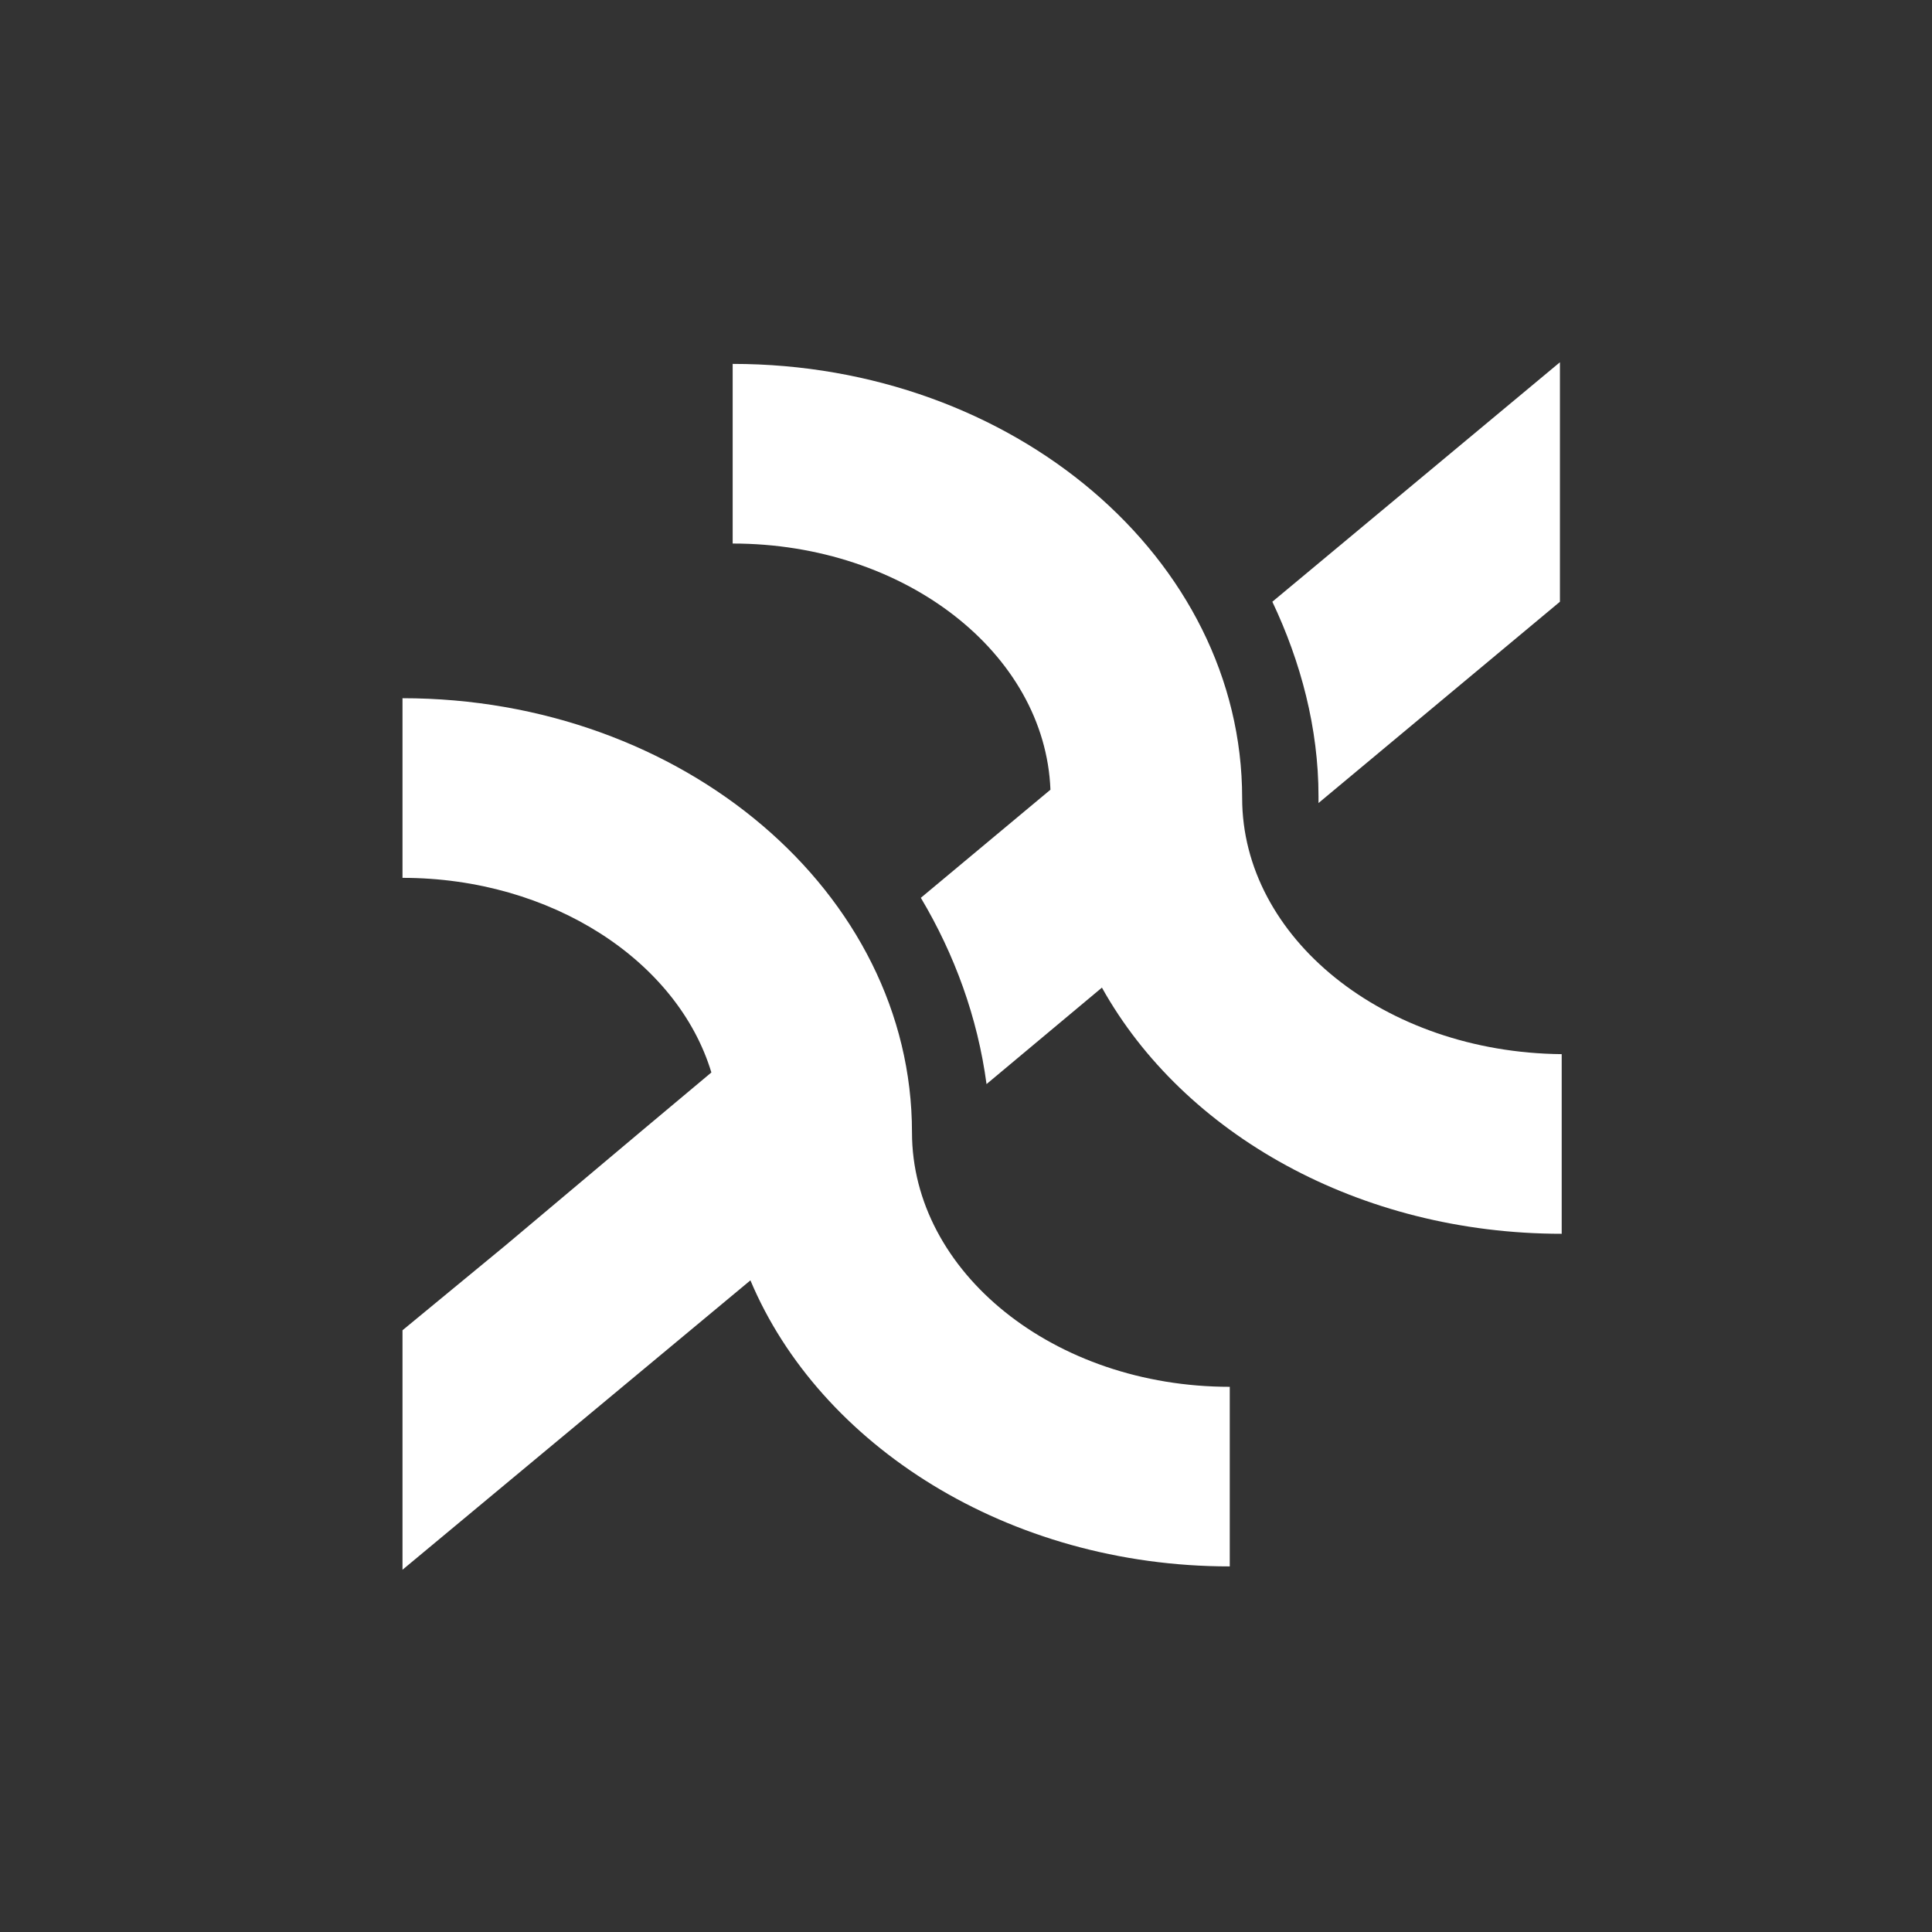 <svg width="48" height="48" viewBox="0 0 48 48" fill="none" xmlns="http://www.w3.org/2000/svg">
<rect x="0" y="0" width="48" height="48" fill="#333333" stroke="none"/>
<path d="M31.611 14.95C32.317 16.438 32.758 18.091 32.758 19.785V19.951L38.756 14.95V9L31.611 14.95Z" fill="white"/>
<path d="M30.861 19.826C30.861 13.876 25.172 9.041 18.203 9.041V13.504C22.481 13.504 25.966 16.231 26.098 19.62L22.878 22.306C23.716 23.711 24.29 25.281 24.51 26.934L27.377 24.537C29.406 28.174 33.772 30.653 38.8 30.653V26.19C34.39 26.149 30.861 23.297 30.861 19.826Z" fill="white"/>
<path d="M30.553 34.455V38.917C25.04 38.917 20.364 35.901 18.644 31.81L10 39V33.05L12.558 30.942L15.998 28.049L17.674 26.645C16.836 23.876 13.705 21.81 10 21.81V17.347C16.968 17.347 22.658 22.182 22.658 28.132C22.658 31.603 26.186 34.455 30.553 34.455Z" fill="white"/>
</svg>
